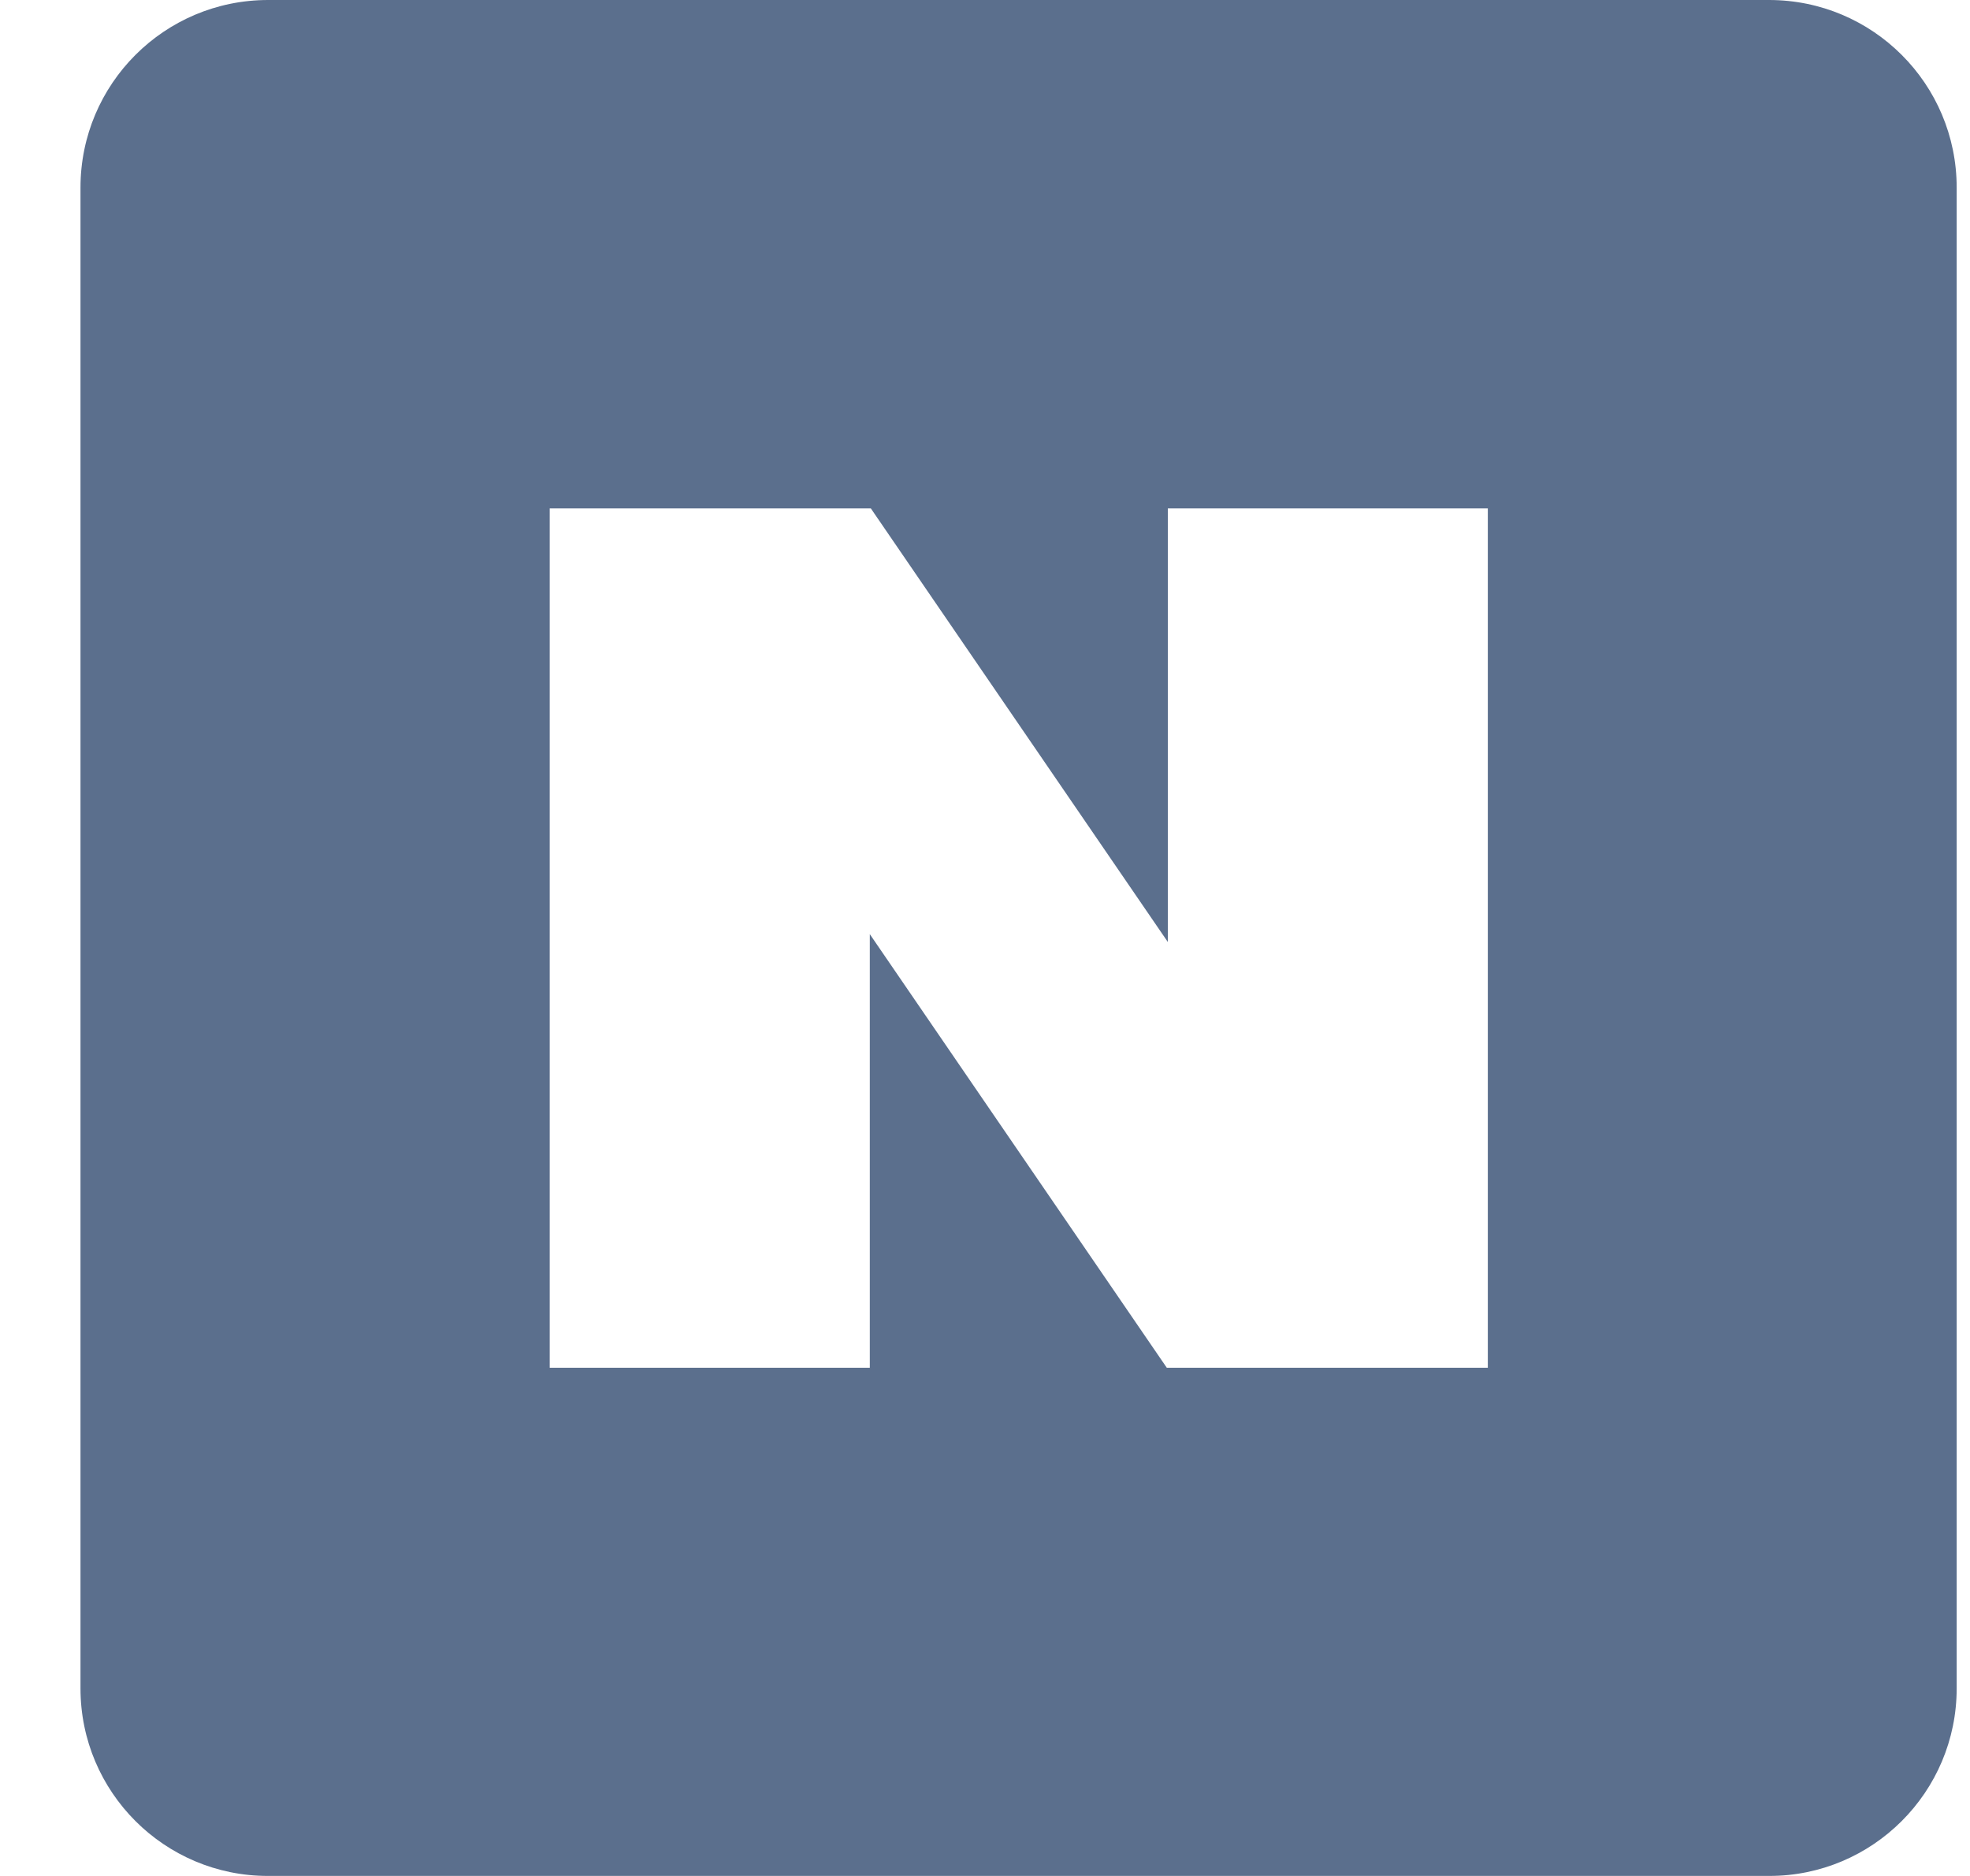 <?xml version="1.0" encoding="UTF-8"?>
<svg width="21px" height="20px" viewBox="0 0 21 20" version="1.1" xmlns="http://www.w3.org/2000/svg" xmlns:xlink="http://www.w3.org/1999/xlink">
    <!-- Generator: Sketch 46.2 (44496) - http://www.bohemiancoding.com/sketch -->
    <title>Combined Shape</title>
    <desc>Created with Sketch.</desc>
    <defs></defs>
    <g id="design" stroke="none" stroke-width="1" fill="none" fill-rule="evenodd" opacity="0.7">
        <g id="summary" transform="translate(-240, -616)" fill="#16325C">
            <g id="Group-8" transform="translate(190, 616)">
                <g id="소셜공유">
                    <g id="8:16:8:16-copy-4" transform="translate(50.858, 0)">
                        <path d="M0,2 L0,2 C-1.3527075e-16,0.895 0.895,2.02906125e-16 2,0 L2,0 L18,0 C19.105,-2.02906125e-16 20,0.895 20,2 L20,2 L20,18 C20,19.105 19.105,20 18,20 L2,20 C0.895,20 1.3527075e-16,19.105 0,18 L0,2 Z M11.591,5.42 L11.591,10.043 L8.425,5.42 L5.002,5.42 L5.002,14.582 L8.414,14.582 L8.414,9.959 L11.58,14.582 L15.002,14.582 L15.002,5.42 L11.591,5.42 Z" id="Combined-Shape"></path>
                    </g>
                </g>
            </g>
        </g>
    </g>
</svg>